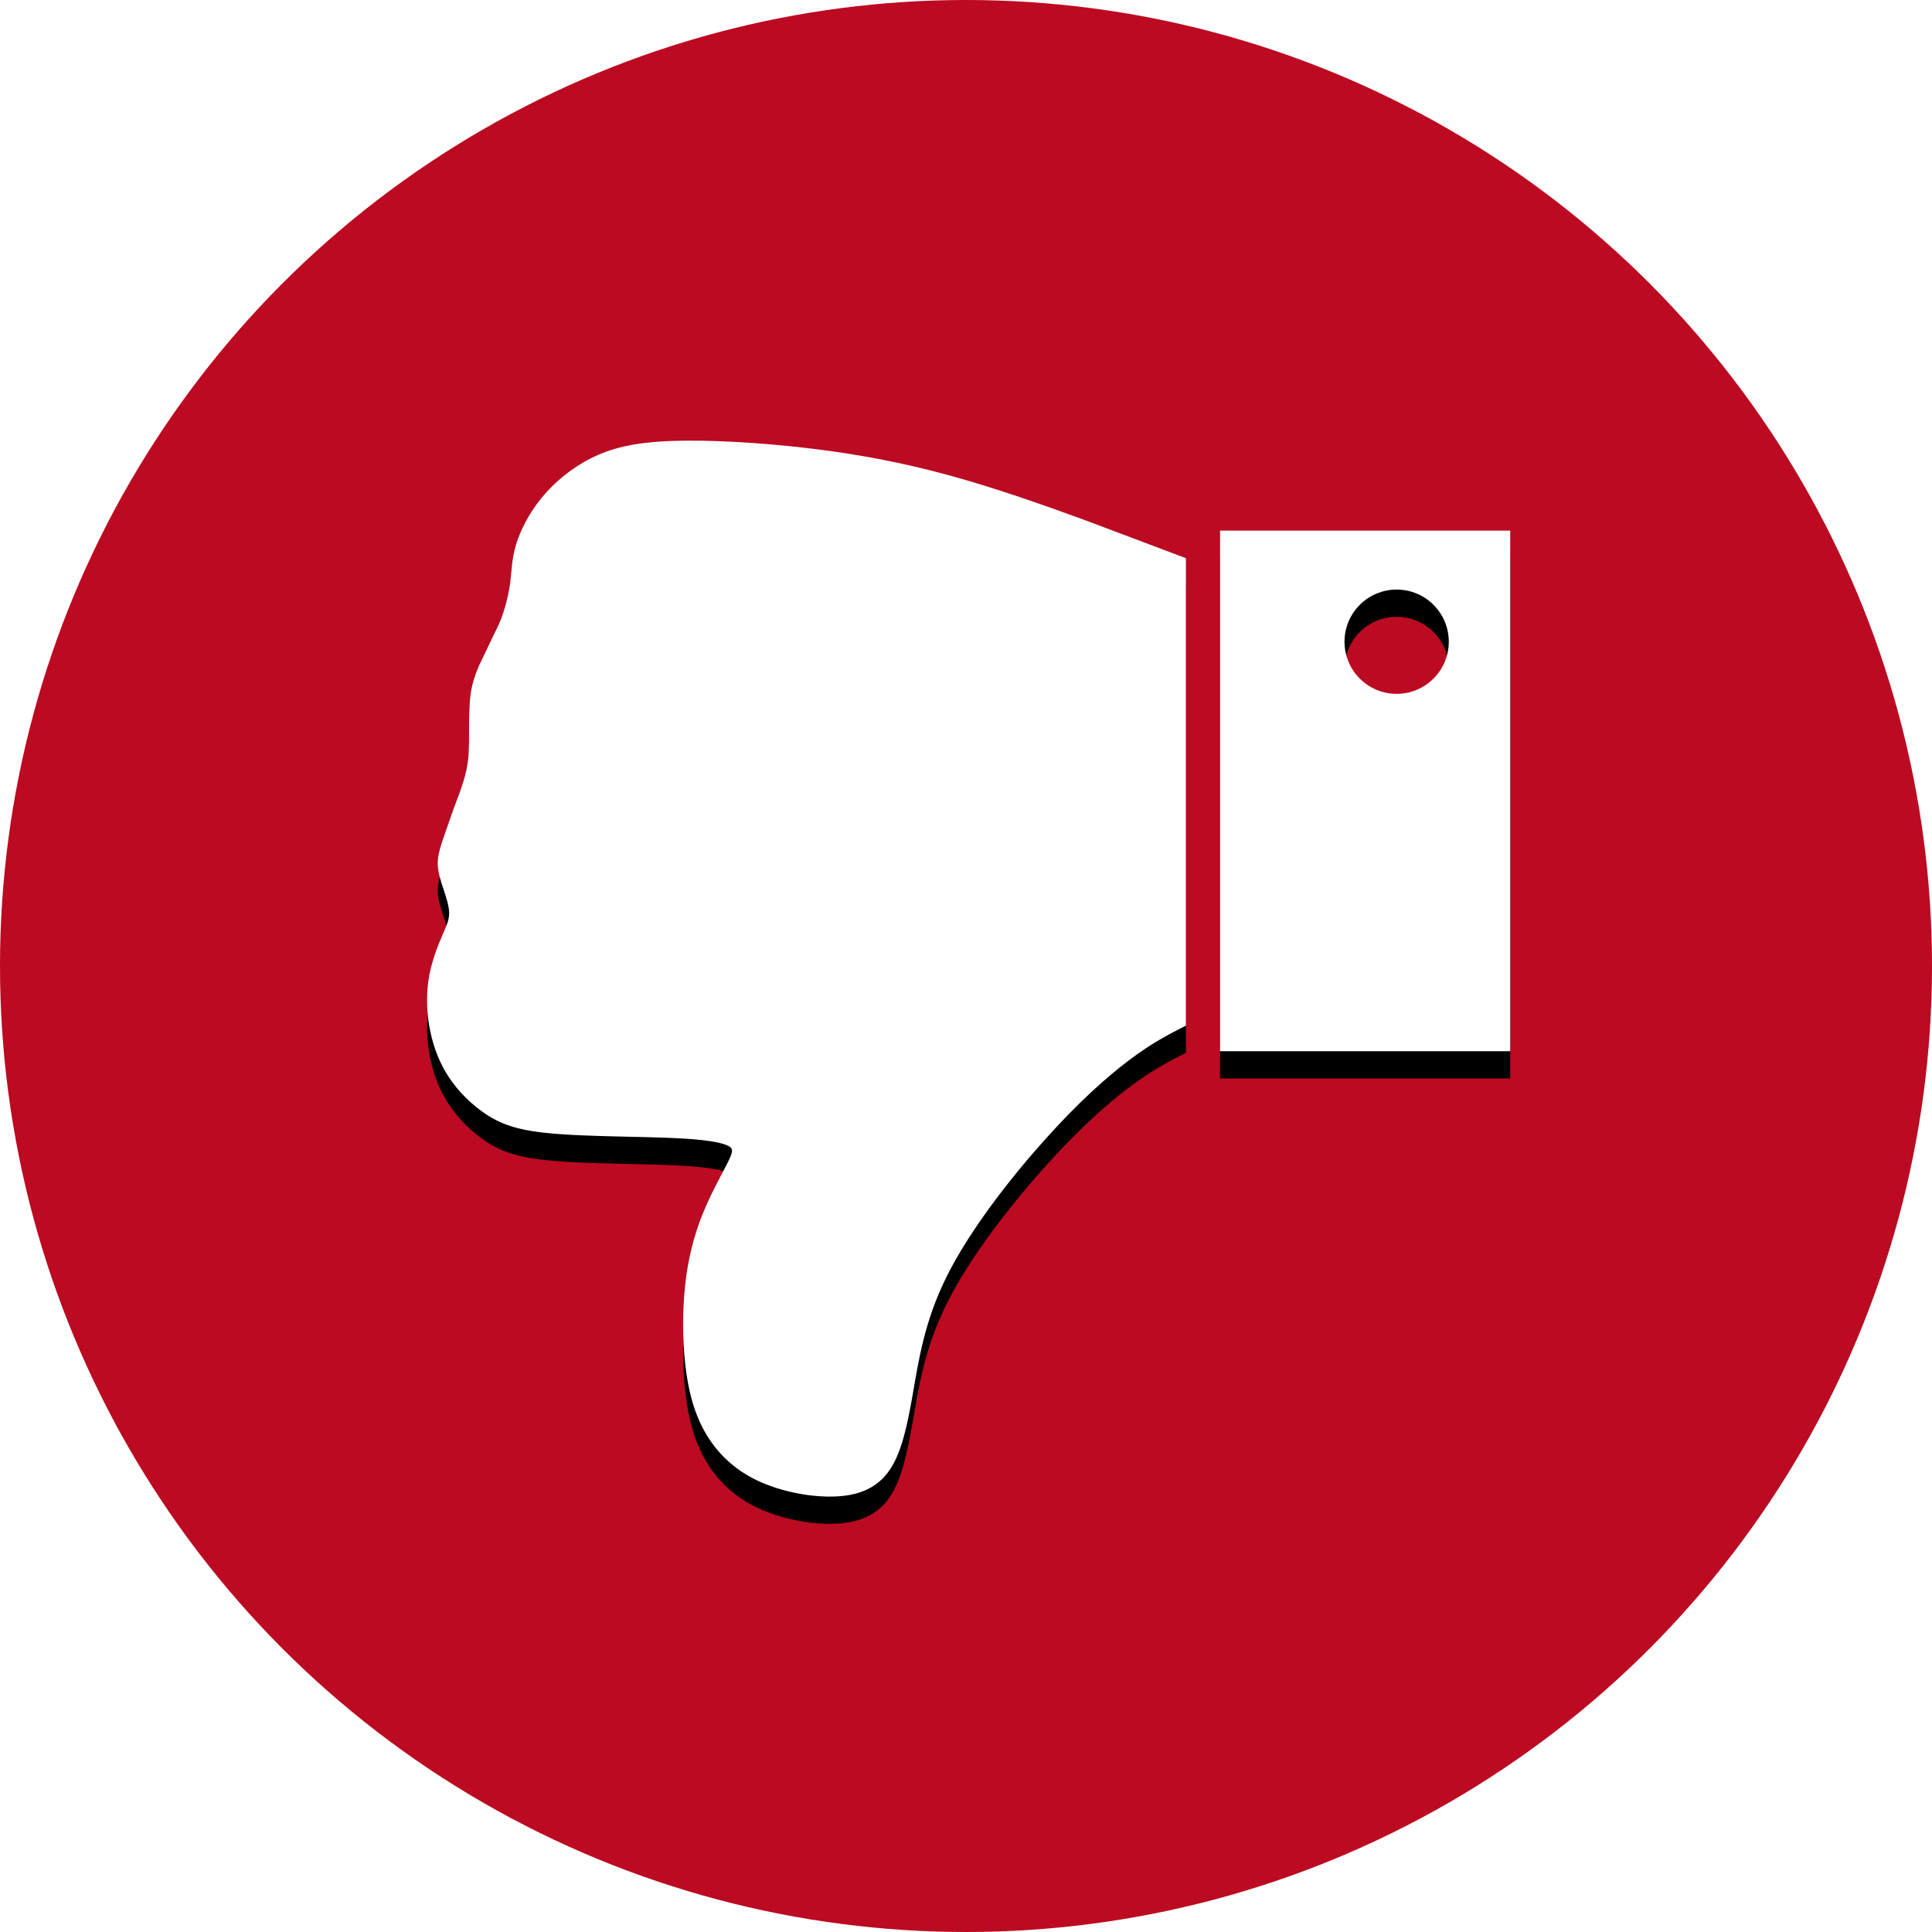 <?xml version="1.0" encoding="UTF-8"?>
<svg width="142px" height="142px" viewBox="0 0 142 142" version="1.1" xmlns="http://www.w3.org/2000/svg" xmlns:xlink="http://www.w3.org/1999/xlink">
    <!-- Generator: Sketch 57.1 (83088) - https://sketch.com -->
    <title>thumbs-down</title>
    <desc>Created with Sketch.</desc>
    <defs>
        <path d="M39.348,91.003 C41.464,91.003 43.18,92.719 43.18,94.835 C43.18,96.951 41.464,98.667 39.348,98.667 C37.232,98.667 35.516,96.951 35.516,94.835 C35.516,92.719 37.232,91.003 39.348,91.003 Z M52.327,64.738 L31,64.738 L31,103 L52.327,103 L52.327,64.738 Z" id="path-1"></path>
        <filter x="-32.8%" y="-23.5%" width="165.6%" height="136.6%" filterUnits="objectBoundingBox" id="filter-2">
            <feOffset dx="0" dy="-2" in="SourceAlpha" result="shadowOffsetOuter1"></feOffset>
            <feGaussianBlur stdDeviation="2" in="shadowOffsetOuter1" result="shadowBlurOuter1"></feGaussianBlur>
            <feColorMatrix values="0 0 0 0 0   0 0 0 0 0   0 0 0 0 0  0 0 0 0.5 0" type="matrix" in="shadowBlurOuter1"></feColorMatrix>
        </filter>
        <path d="M54.836,66.619 L54.836,100.973 L62.156,103.733 C65.291,104.881 68.846,106.139 72.296,107.078 C75.744,108.02 79.089,108.648 82.646,109.062 C86.2,109.482 89.961,109.69 92.678,109.589 C95.397,109.484 97.071,109.064 98.537,108.333 C99.998,107.601 101.253,106.553 102.196,105.404 C103.135,104.255 103.763,103 104.076,101.956 C104.391,100.911 104.391,100.073 104.493,99.237 C104.599,98.399 104.808,97.564 105.018,96.936 C105.226,96.31 105.436,95.892 105.747,95.265 L106.795,93.07 C107.108,92.337 107.316,91.709 107.423,90.874 C107.525,90.038 107.525,88.99 107.525,88.052 C107.525,87.111 107.525,86.273 107.735,85.335 C107.943,84.394 108.363,83.348 108.678,82.51 L109.407,80.419 C109.619,79.793 109.827,79.166 109.827,78.538 C109.827,77.91 109.619,77.284 109.407,76.654 C109.197,76.028 108.989,75.401 108.989,74.878 C108.989,74.355 109.197,73.937 109.512,73.204 C109.827,72.474 110.242,71.426 110.455,70.279 C110.663,69.127 110.663,67.873 110.455,66.619 C110.242,65.368 109.827,64.108 109.094,62.96 C108.363,61.811 107.316,60.766 106.169,60.033 C105.018,59.3 103.763,58.882 101.253,58.672 C98.744,58.464 94.982,58.464 92.577,58.359 C90.173,58.256 89.127,58.048 88.605,57.838 C88.082,57.628 88.082,57.419 88.498,56.583 C88.918,55.747 89.753,54.284 90.381,52.715 C91.007,51.146 91.429,49.475 91.637,47.591 C91.845,45.71 91.845,43.619 91.637,41.738 C91.429,39.856 91.007,38.183 90.173,36.721 C89.335,35.258 88.082,34.002 86.303,33.166 C84.525,32.331 82.226,31.911 80.451,32.018 C78.673,32.121 77.417,32.748 76.582,34.002 C75.744,35.258 75.328,37.139 74.91,39.545 C74.488,41.948 74.074,44.874 72.399,48.22 C70.727,51.564 67.802,55.327 65.278,58.151 C62.757,60.975 60.643,62.855 58.966,64.113 C57.296,65.368 56.065,65.992 54.836,66.619 Z" id="path-3"></path>
        <filter x="-12.6%" y="-11.6%" width="125.1%" height="118.0%" filterUnits="objectBoundingBox" id="filter-4">
            <feOffset dx="0" dy="-2" in="SourceAlpha" result="shadowOffsetOuter1"></feOffset>
            <feGaussianBlur stdDeviation="2" in="shadowOffsetOuter1" result="shadowBlurOuter1"></feGaussianBlur>
            <feColorMatrix values="0 0 0 0 0   0 0 0 0 0   0 0 0 0 0  0 0 0 0.5 0" type="matrix" in="shadowBlurOuter1"></feColorMatrix>
        </filter>
    </defs>
    <g id="UI" stroke="none" stroke-width="1" fill="none" fill-rule="evenodd">
        <g id="thumbs-down" transform="translate(71, 71) rotate(-180) translate(-71, -71) ">
            <circle id="Oval-Copy" fill="#BB0A21" cx="71" cy="71" r="71"></circle>
            <g id="Shape">
                <use fill="black" fill-opacity="1" filter="url(#filter-2)" xlink:href="#path-1"></use>
                <use fill="#FFFFFF" fill-rule="evenodd" xlink:href="#path-1"></use>
            </g>
            <g id="Path">
                <use fill="black" fill-opacity="1" filter="url(#filter-4)" xlink:href="#path-3"></use>
                <use fill="#FFFFFF" fill-rule="evenodd" xlink:href="#path-3"></use>
            </g>
        </g>
    </g>
</svg>